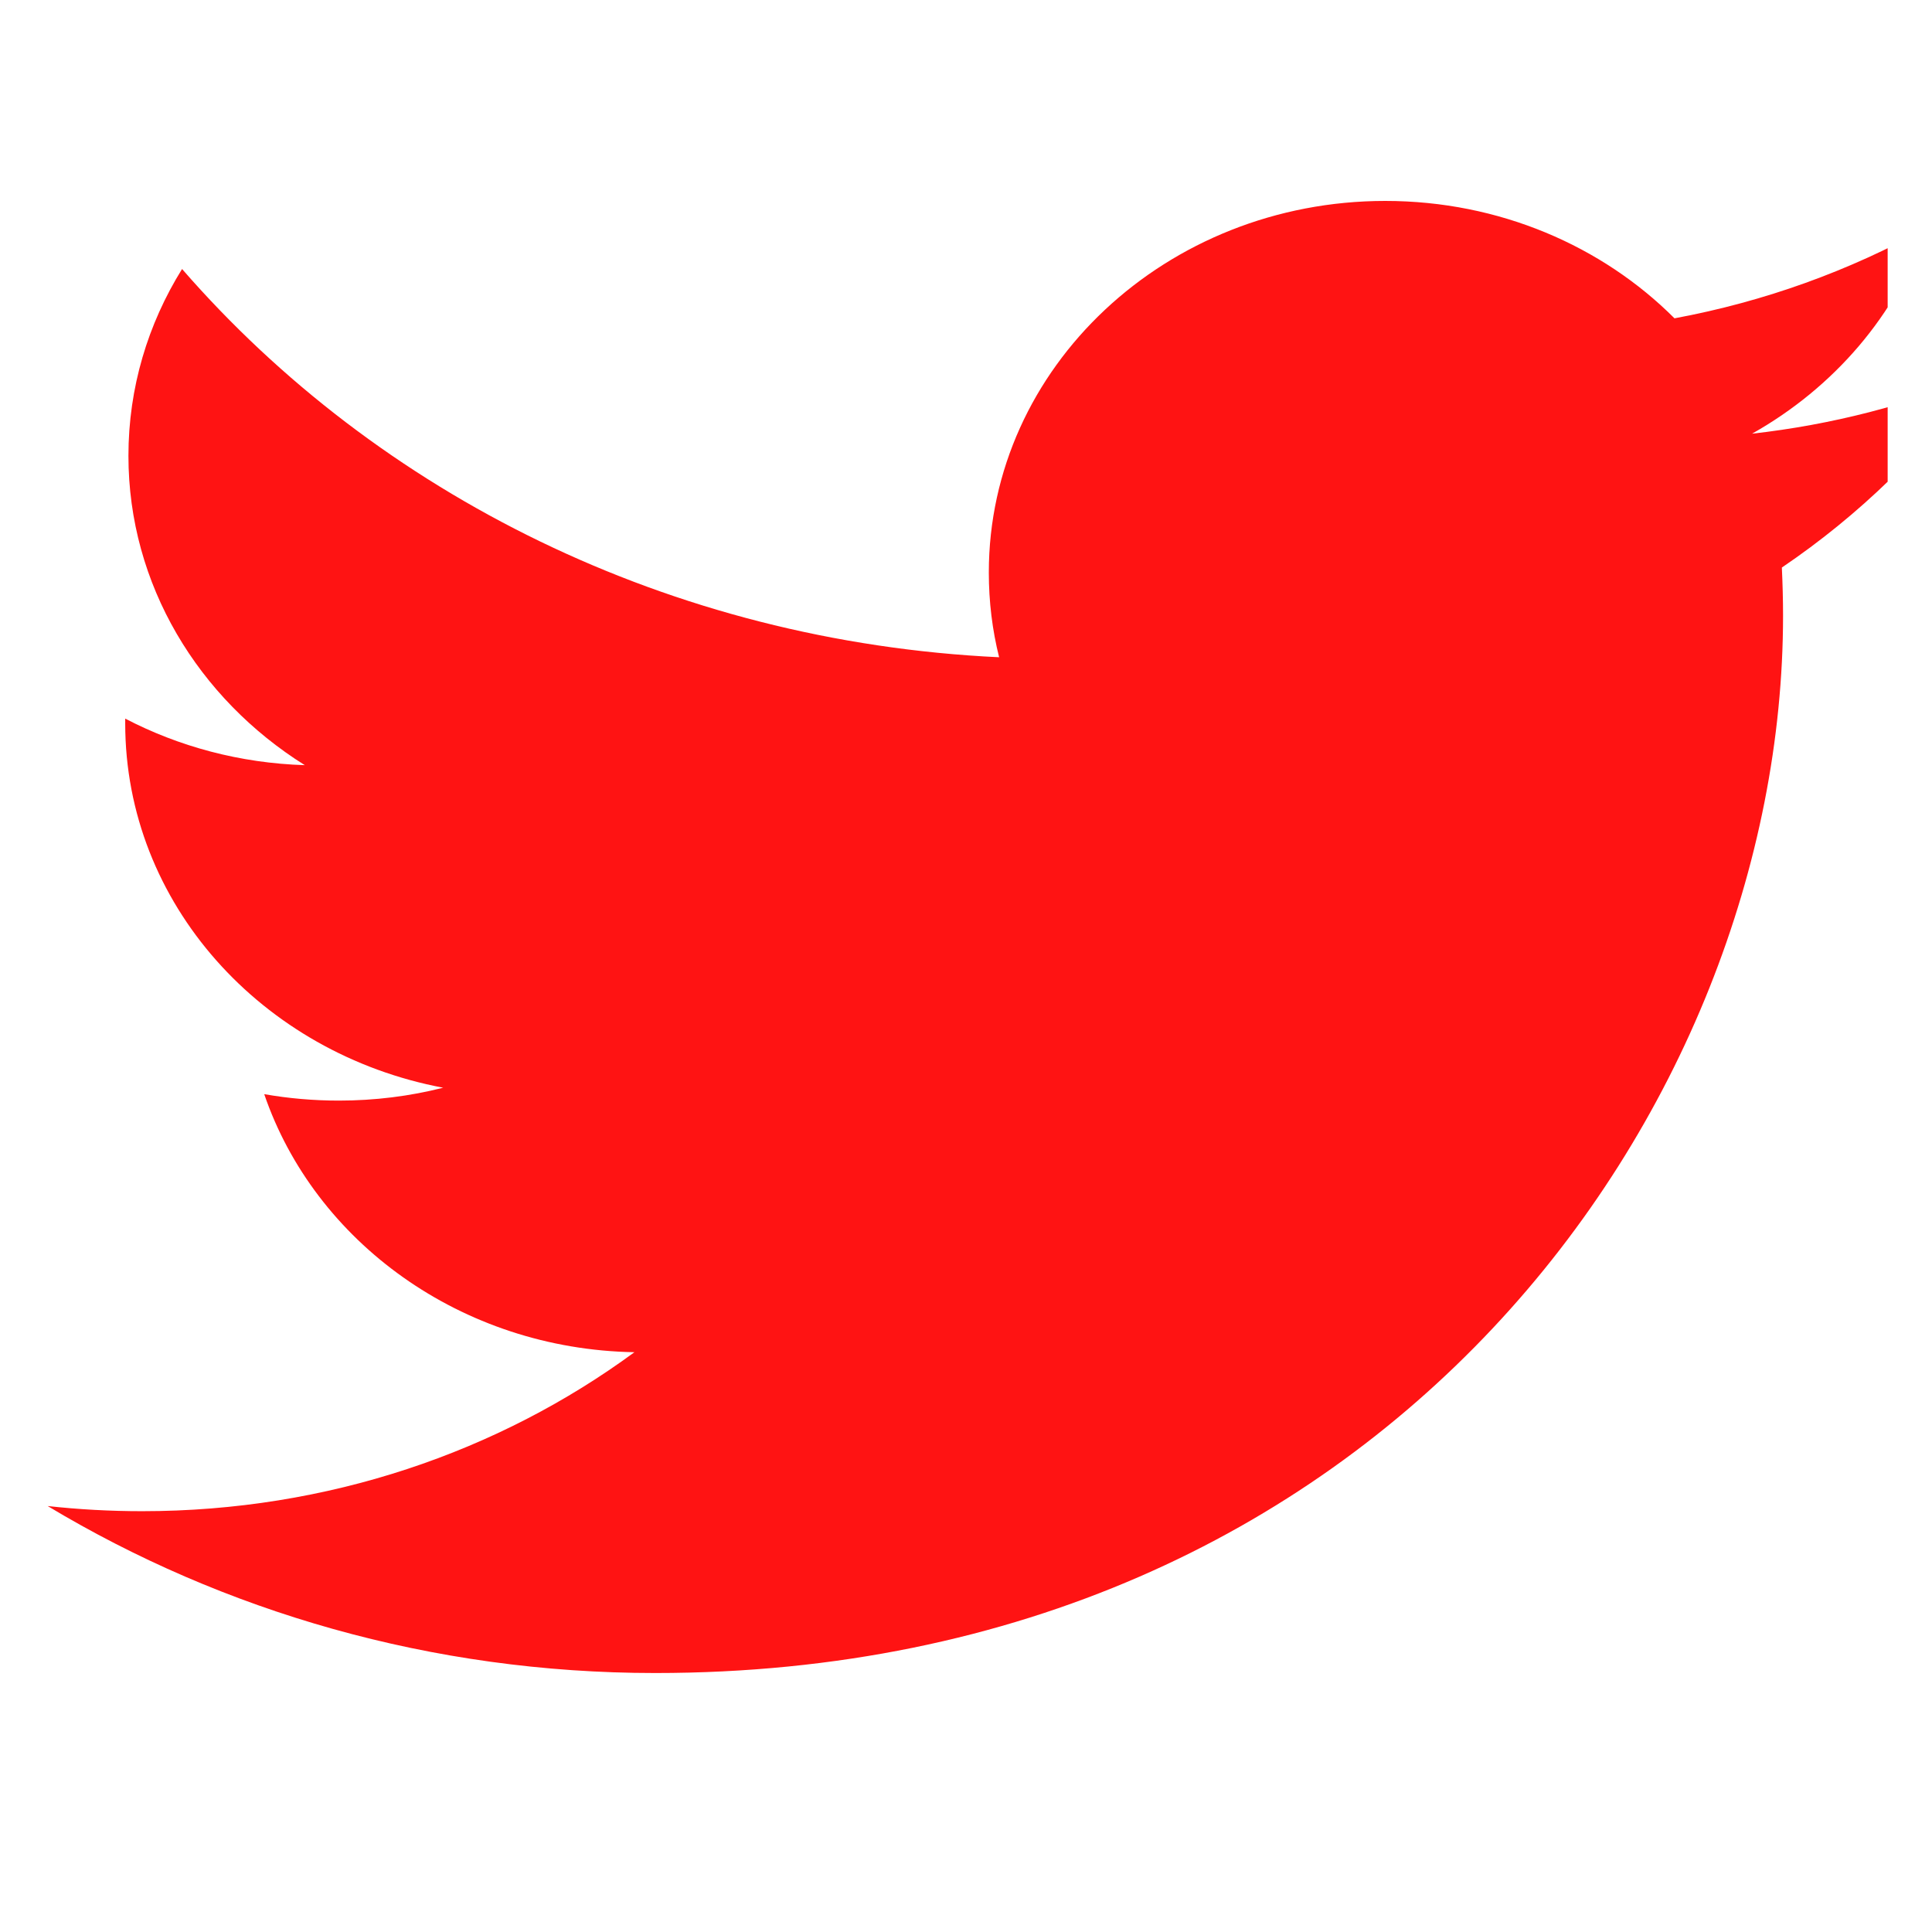<svg width="21" height="21" viewBox="0 0 21 21" fill="none" xmlns="http://www.w3.org/2000/svg">
<g clip-path="url(#clip0_3627_94)">
<path fill-rule="evenodd" clip-rule="evenodd" d="M21.518 4.079C20.745 4.401 19.914 4.616 19.044 4.714C19.933 4.214 20.616 3.422 20.938 2.48C20.104 2.942 19.183 3.278 18.201 3.46C17.416 2.674 16.296 2.184 15.057 2.184C12.678 2.184 10.748 3.993 10.748 6.223C10.748 6.54 10.786 6.849 10.86 7.144C7.279 6.975 4.104 5.367 1.979 2.924C1.608 3.521 1.396 4.214 1.396 4.955C1.396 6.355 2.157 7.593 3.313 8.317C2.607 8.295 1.943 8.114 1.361 7.811C1.361 7.829 1.361 7.844 1.361 7.863C1.361 9.82 2.846 11.452 4.817 11.823C4.456 11.915 4.074 11.963 3.683 11.963C3.405 11.963 3.135 11.939 2.872 11.893C3.42 13.496 5.011 14.665 6.896 14.698C5.422 15.781 3.565 16.426 1.545 16.426C1.198 16.426 0.855 16.407 0.518 16.37C2.424 17.515 4.689 18.185 7.122 18.185C15.047 18.185 19.381 12.029 19.381 6.692C19.381 6.516 19.376 6.343 19.368 6.169C20.209 5.599 20.94 4.888 21.518 4.079Z" fill="#FF1313"/>
</g>
<defs>
<clipPath id="clip0_3627_94">
<rect width="20" height="20" fill="white" transform="translate(0.518 0.184)"/>
</clipPath>
</defs>
</svg>

